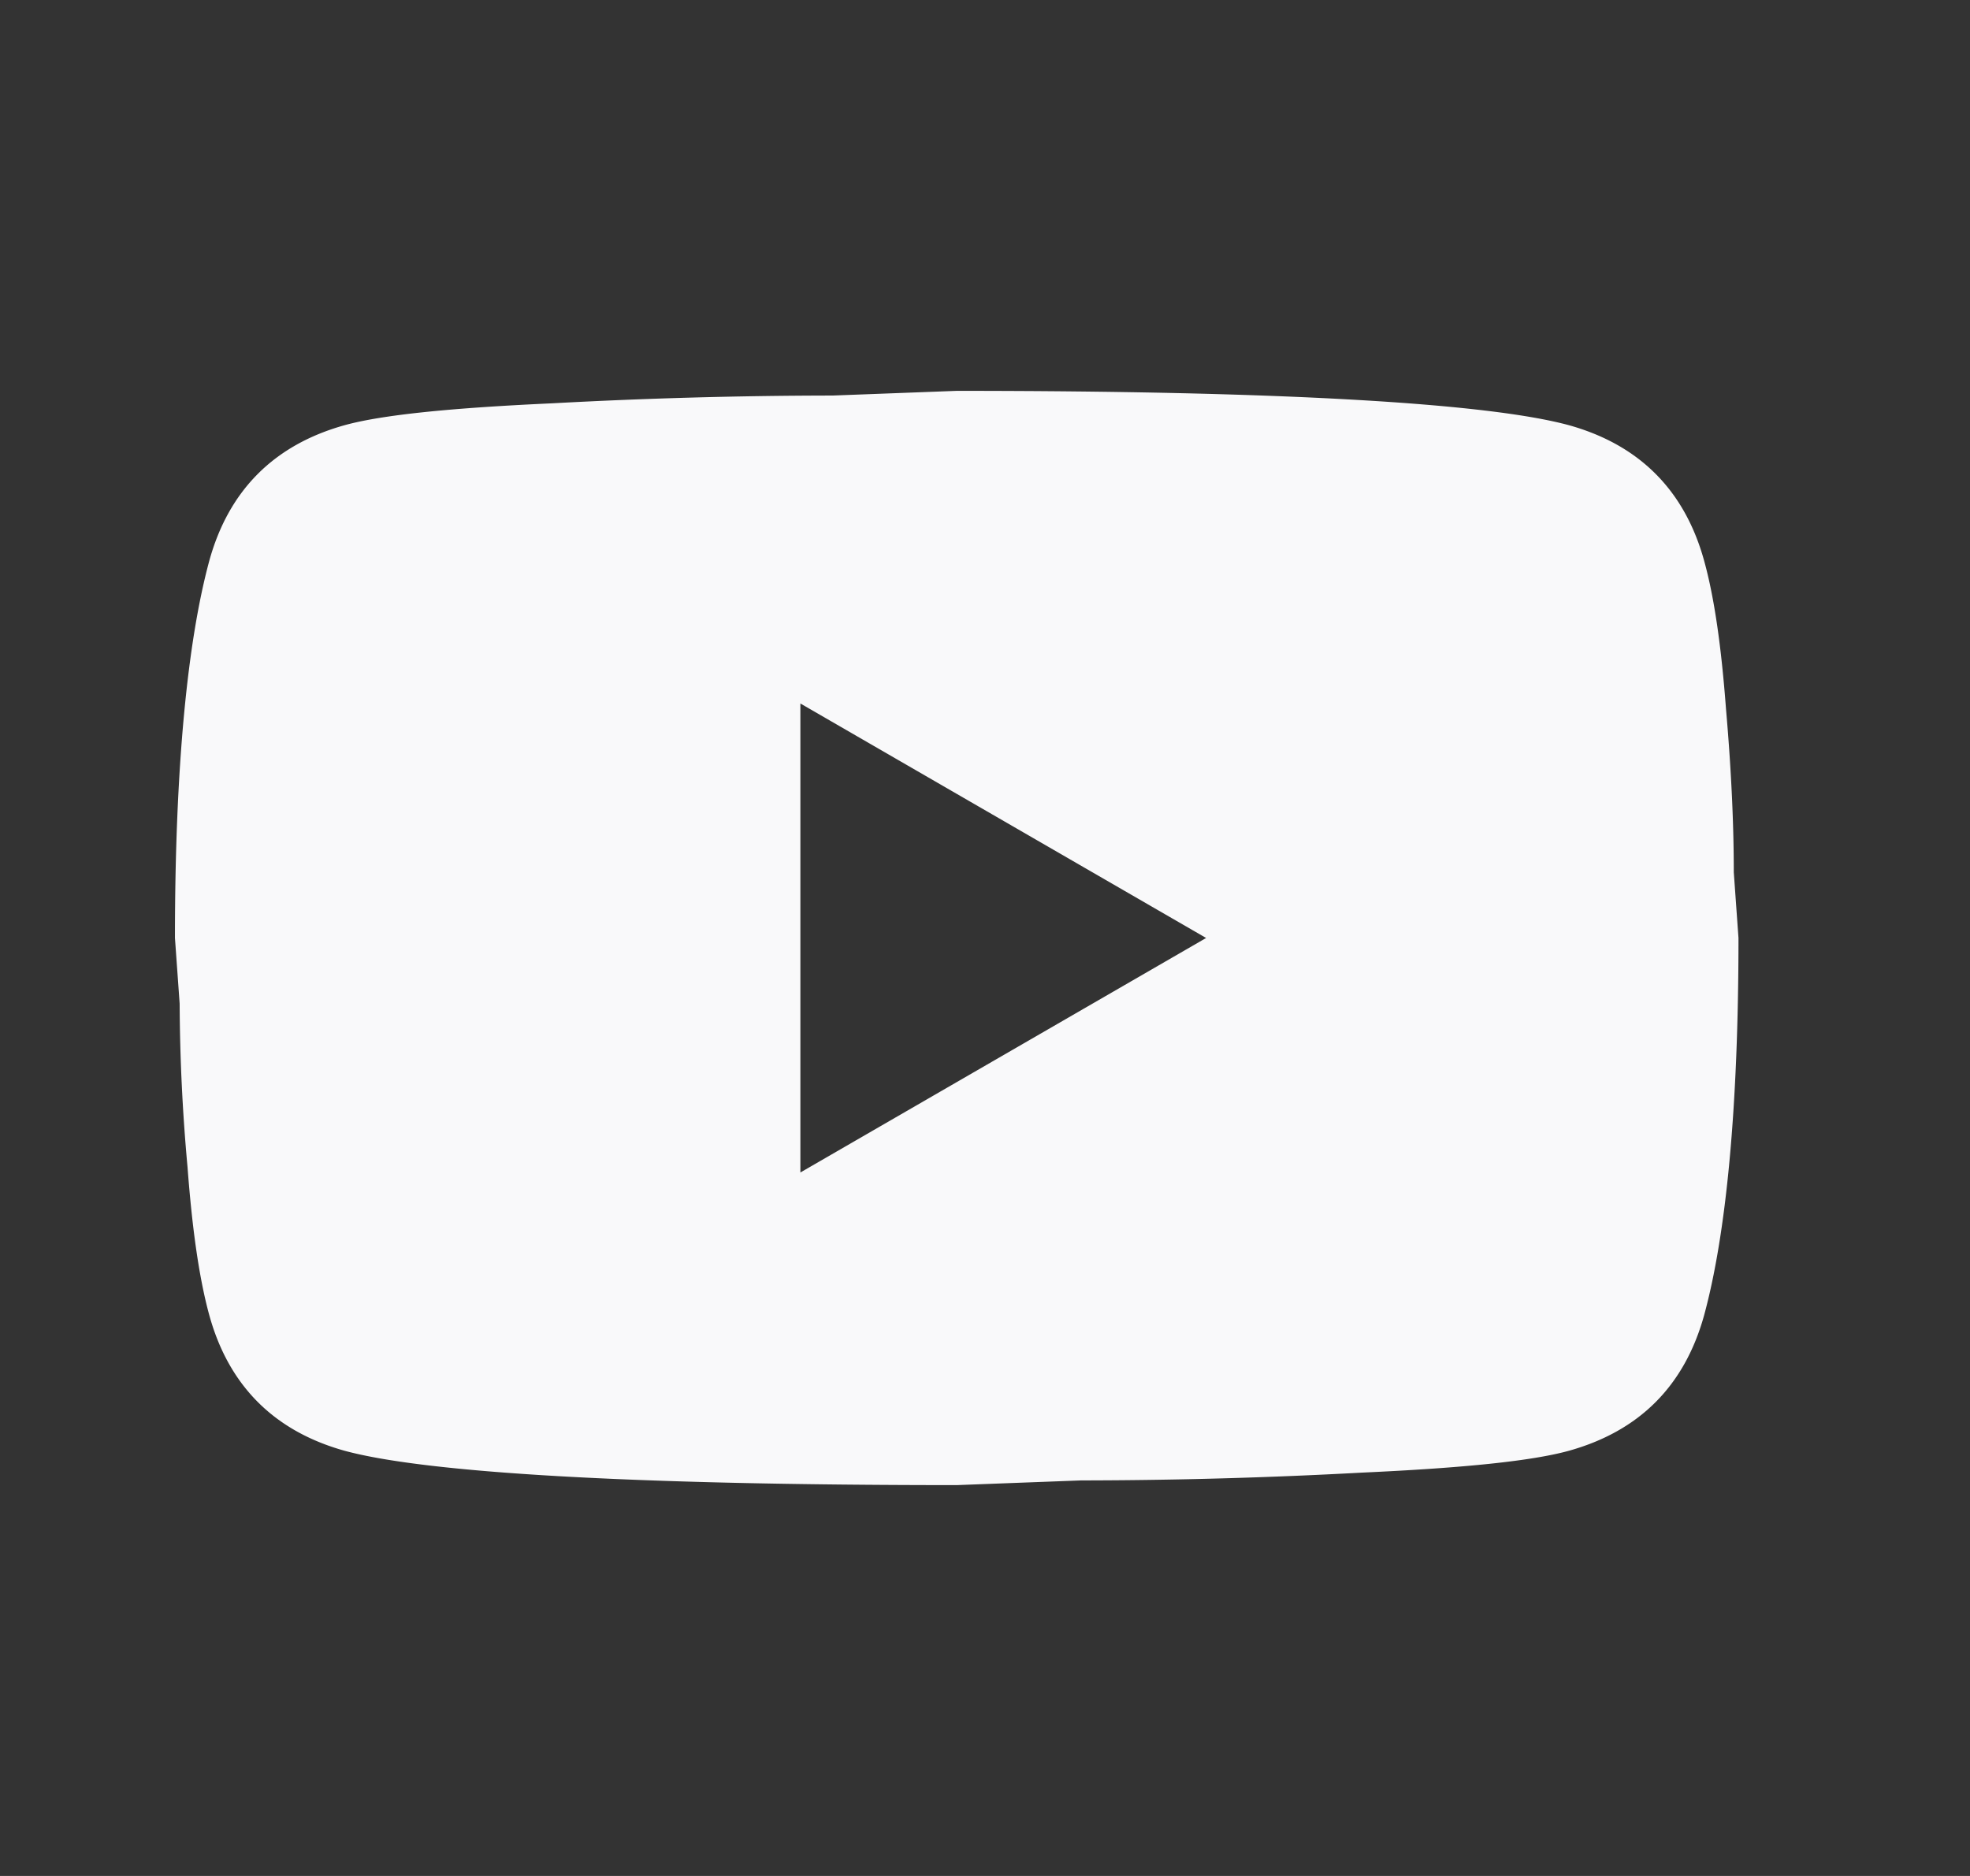 <svg xmlns="http://www.w3.org/2000/svg" width="21" height="20" fill="none"><rect width="100%" height="100%" fill="#333333" stroke="none"/><path fill="#F9F9FA" d="m8.532 12.5 4.325-2.5-4.325-2.5zm9.633-6.525c.109.392.184.917.234 1.583.058.667.083 1.242.083 1.742l.05.7c0 1.825-.133 3.167-.367 4.025q-.314 1.127-1.441 1.442c-.392.108-1.109.183-2.209.233a56 56 0 0 1-2.991.083l-1.325.05c-3.492 0-5.667-.133-6.525-.366-.75-.209-1.234-.692-1.442-1.442-.108-.392-.183-.917-.233-1.583a20 20 0 0 1-.084-1.742l-.05-.7c0-1.825.134-3.167.367-4.025.208-.75.692-1.233 1.442-1.442.391-.108 1.108-.183 2.208-.233a56 56 0 0 1 2.992-.083l1.325-.05c3.491 0 5.666.133 6.525.366.75.209 1.233.692 1.441 1.442"/></svg>